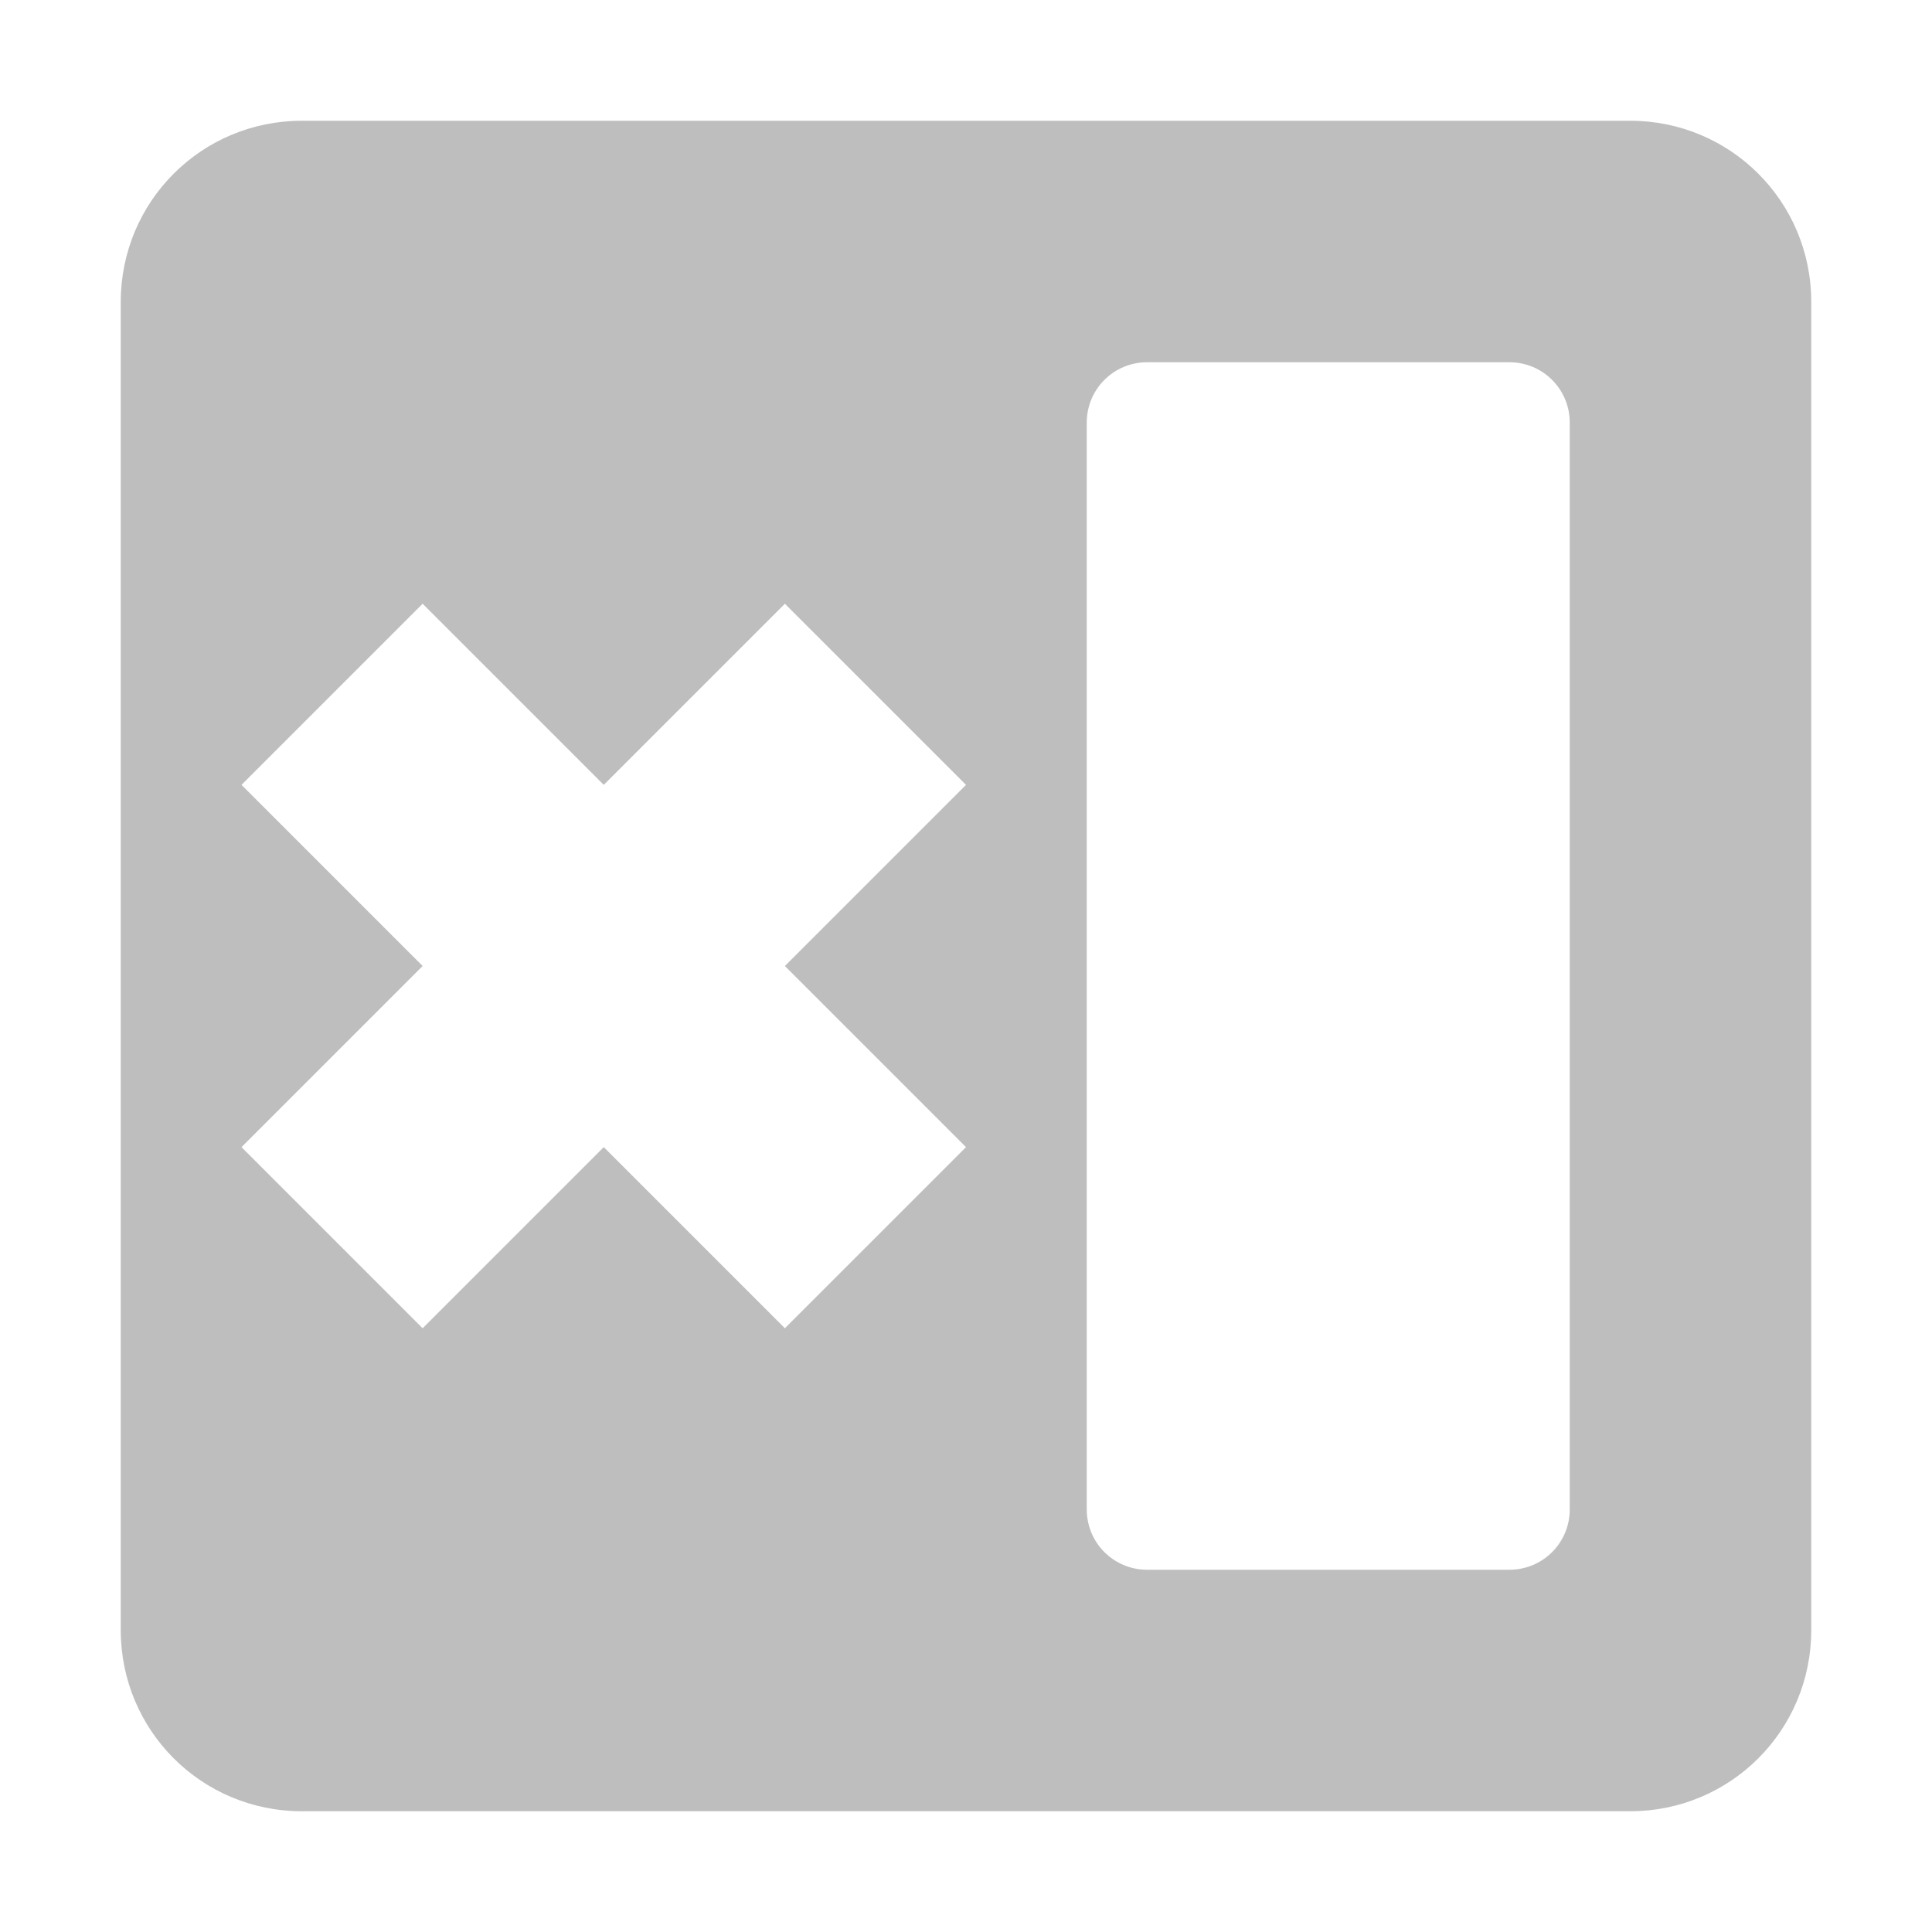 <svg width="16" height="16" version="1.1" xmlns="http://www.w3.org/2000/svg">
	<path d="m2.5 1c-0.831 0-1.5 0.669-1.5 1.5v11c0 0.831 0.669 1.5 1.5 1.5h11c0.831 0 1.5-0.669 1.5-1.5v-11c0-0.831-0.669-1.5-1.5-1.5h-11zm7 2h3c0.277 0 0.5 0.223 0.5 0.5v9c0 0.277-0.223 0.5-0.5 0.5h-3c-0.277 0-0.5-0.223-0.5-0.5v-9c0-0.277 0.223-0.5 0.5-0.5zm-6 2l1.5 1.5 1.5-1.5 1.5 1.5-1.5 1.5 1.5 1.5-1.5 1.5-1.5-1.5-1.5 1.5-1.5-1.5 1.5-1.5-1.5-1.5 1.5-1.5z" fill="#bebebe"/>
</svg>
